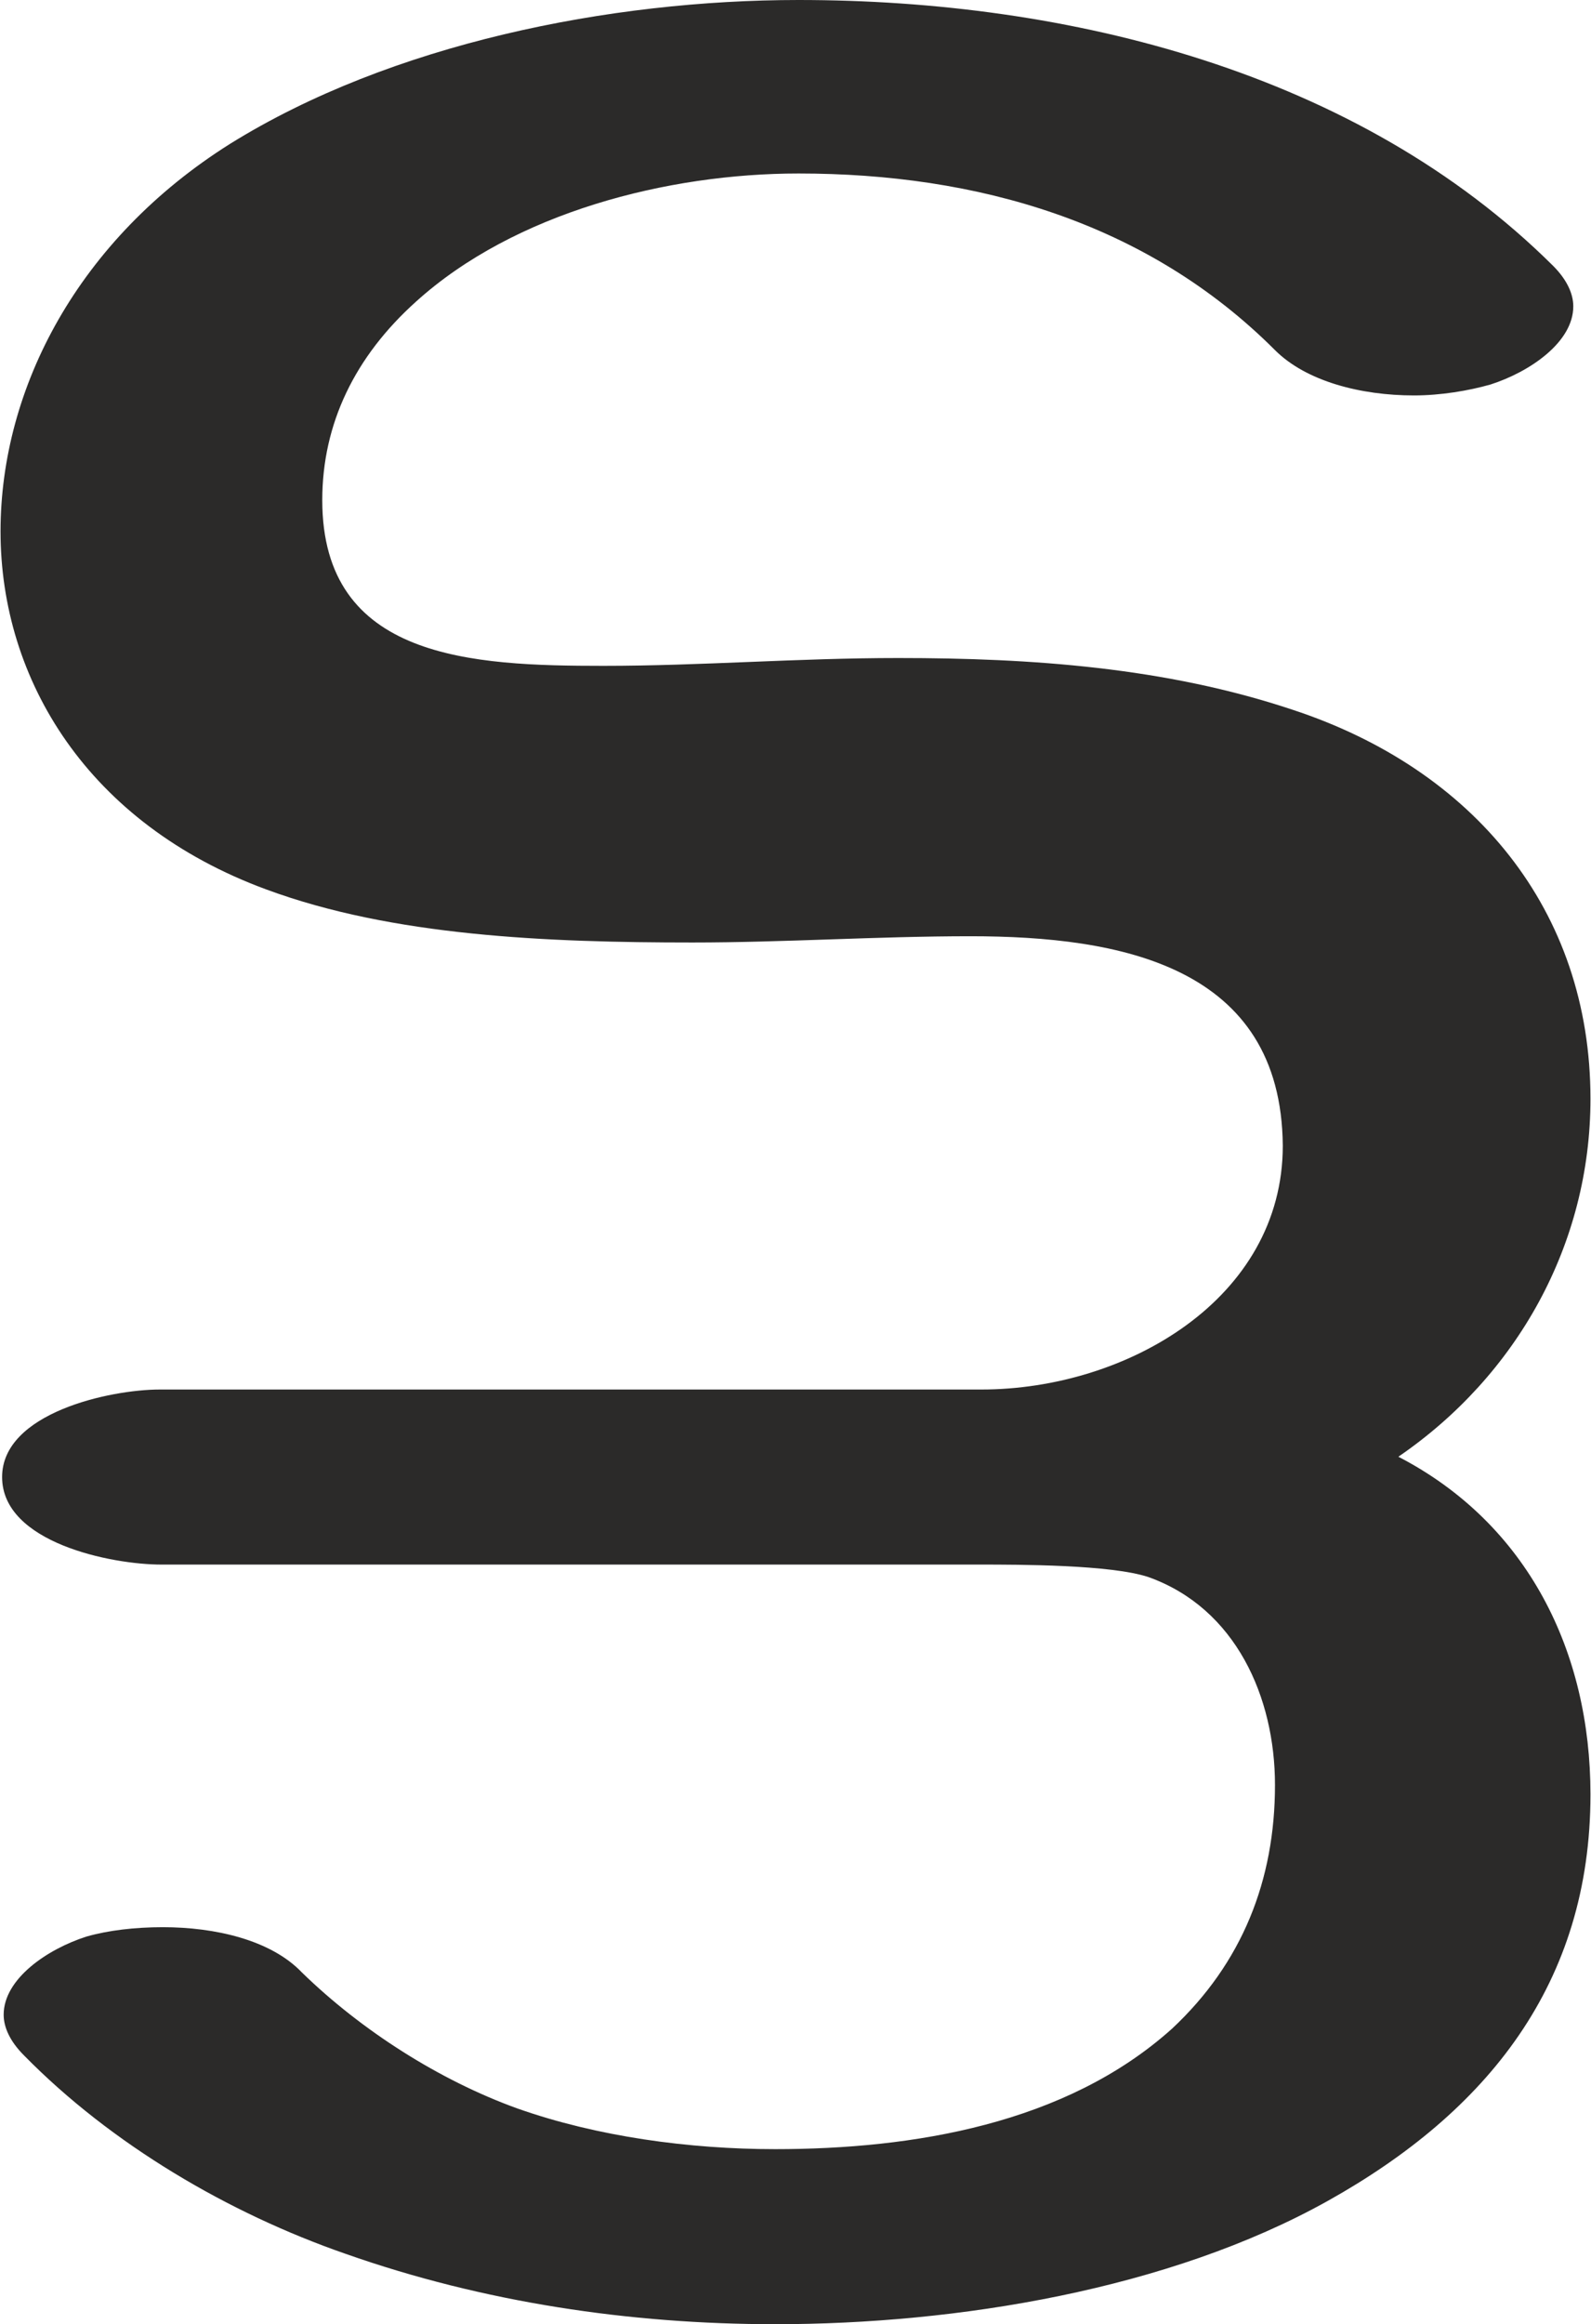 <?xml version="1.0" encoding="UTF-8"?>
<!DOCTYPE svg PUBLIC "-//W3C//DTD SVG 1.1//EN" "http://www.w3.org/Graphics/SVG/1.1/DTD/svg11.dtd">
<!-- Creator: CorelDRAW X8 -->
<svg xmlns="http://www.w3.org/2000/svg" xml:space="preserve" width="1018px" height="1486px" version="1.1" style="shape-rendering:geometricPrecision; text-rendering:geometricPrecision; image-rendering:optimizeQuality; fill-rule:evenodd; clip-rule:evenodd"
viewBox="0 0 1018 1487"
 xmlns:xlink="http://www.w3.org/1999/xlink">
 <defs>
  <style type="text/css">
   <![CDATA[
    .fil0 {fill:#2B2A29;fill-rule:nonzero}
   ]]>
  </style>
 </defs>
 <g id="Layer_x0020_1">
  <path class="fil0" d="M575 421c-65,0 -126,5 -189,5 -84,0 -180,-4 -180,-106 0,-49 21,-92 60,-127 63,-57 161,-82 245,-82 114,0 223,31 305,113 20,20 55,29 89,29 17,0 35,-3 49,-7 25,-8 53,-27 53,-50 0,-8 -4,-17 -13,-26 -125,-124 -310,-170 -483,-170 -121,0 -261,28 -364,92 -97,61 -147,156 -147,248 0,95 56,187 170,229 81,30 180,34 273,34 59,0 118,-4 178,-4 96,0 199,19 200,134 0,98 -100,156 -193,156l-526 0c-32,0 -101,15 -101,56 0,42 70,56 102,56l524 0c25,0 84,0 108,8 56,20 81,77 81,133 0,61 -21,114 -66,156 -68,61 -166,77 -254,77 -55,0 -114,-8 -165,-26 -50,-18 -100,-50 -138,-87 -20,-21 -56,-29 -89,-29 -18,0 -35,2 -49,6 -25,8 -53,27 -53,50 0,8 4,17 13,26 56,57 131,101 206,127 88,31 182,45 275,45 116,0 252,-22 354,-79 102,-57 168,-139 168,-260 0,-91 -40,-173 -123,-216 76,-52 123,-136 123,-229 0,-121 -75,-211 -191,-249 -81,-27 -167,-33 -252,-33z"/>
 </g>
</svg>
